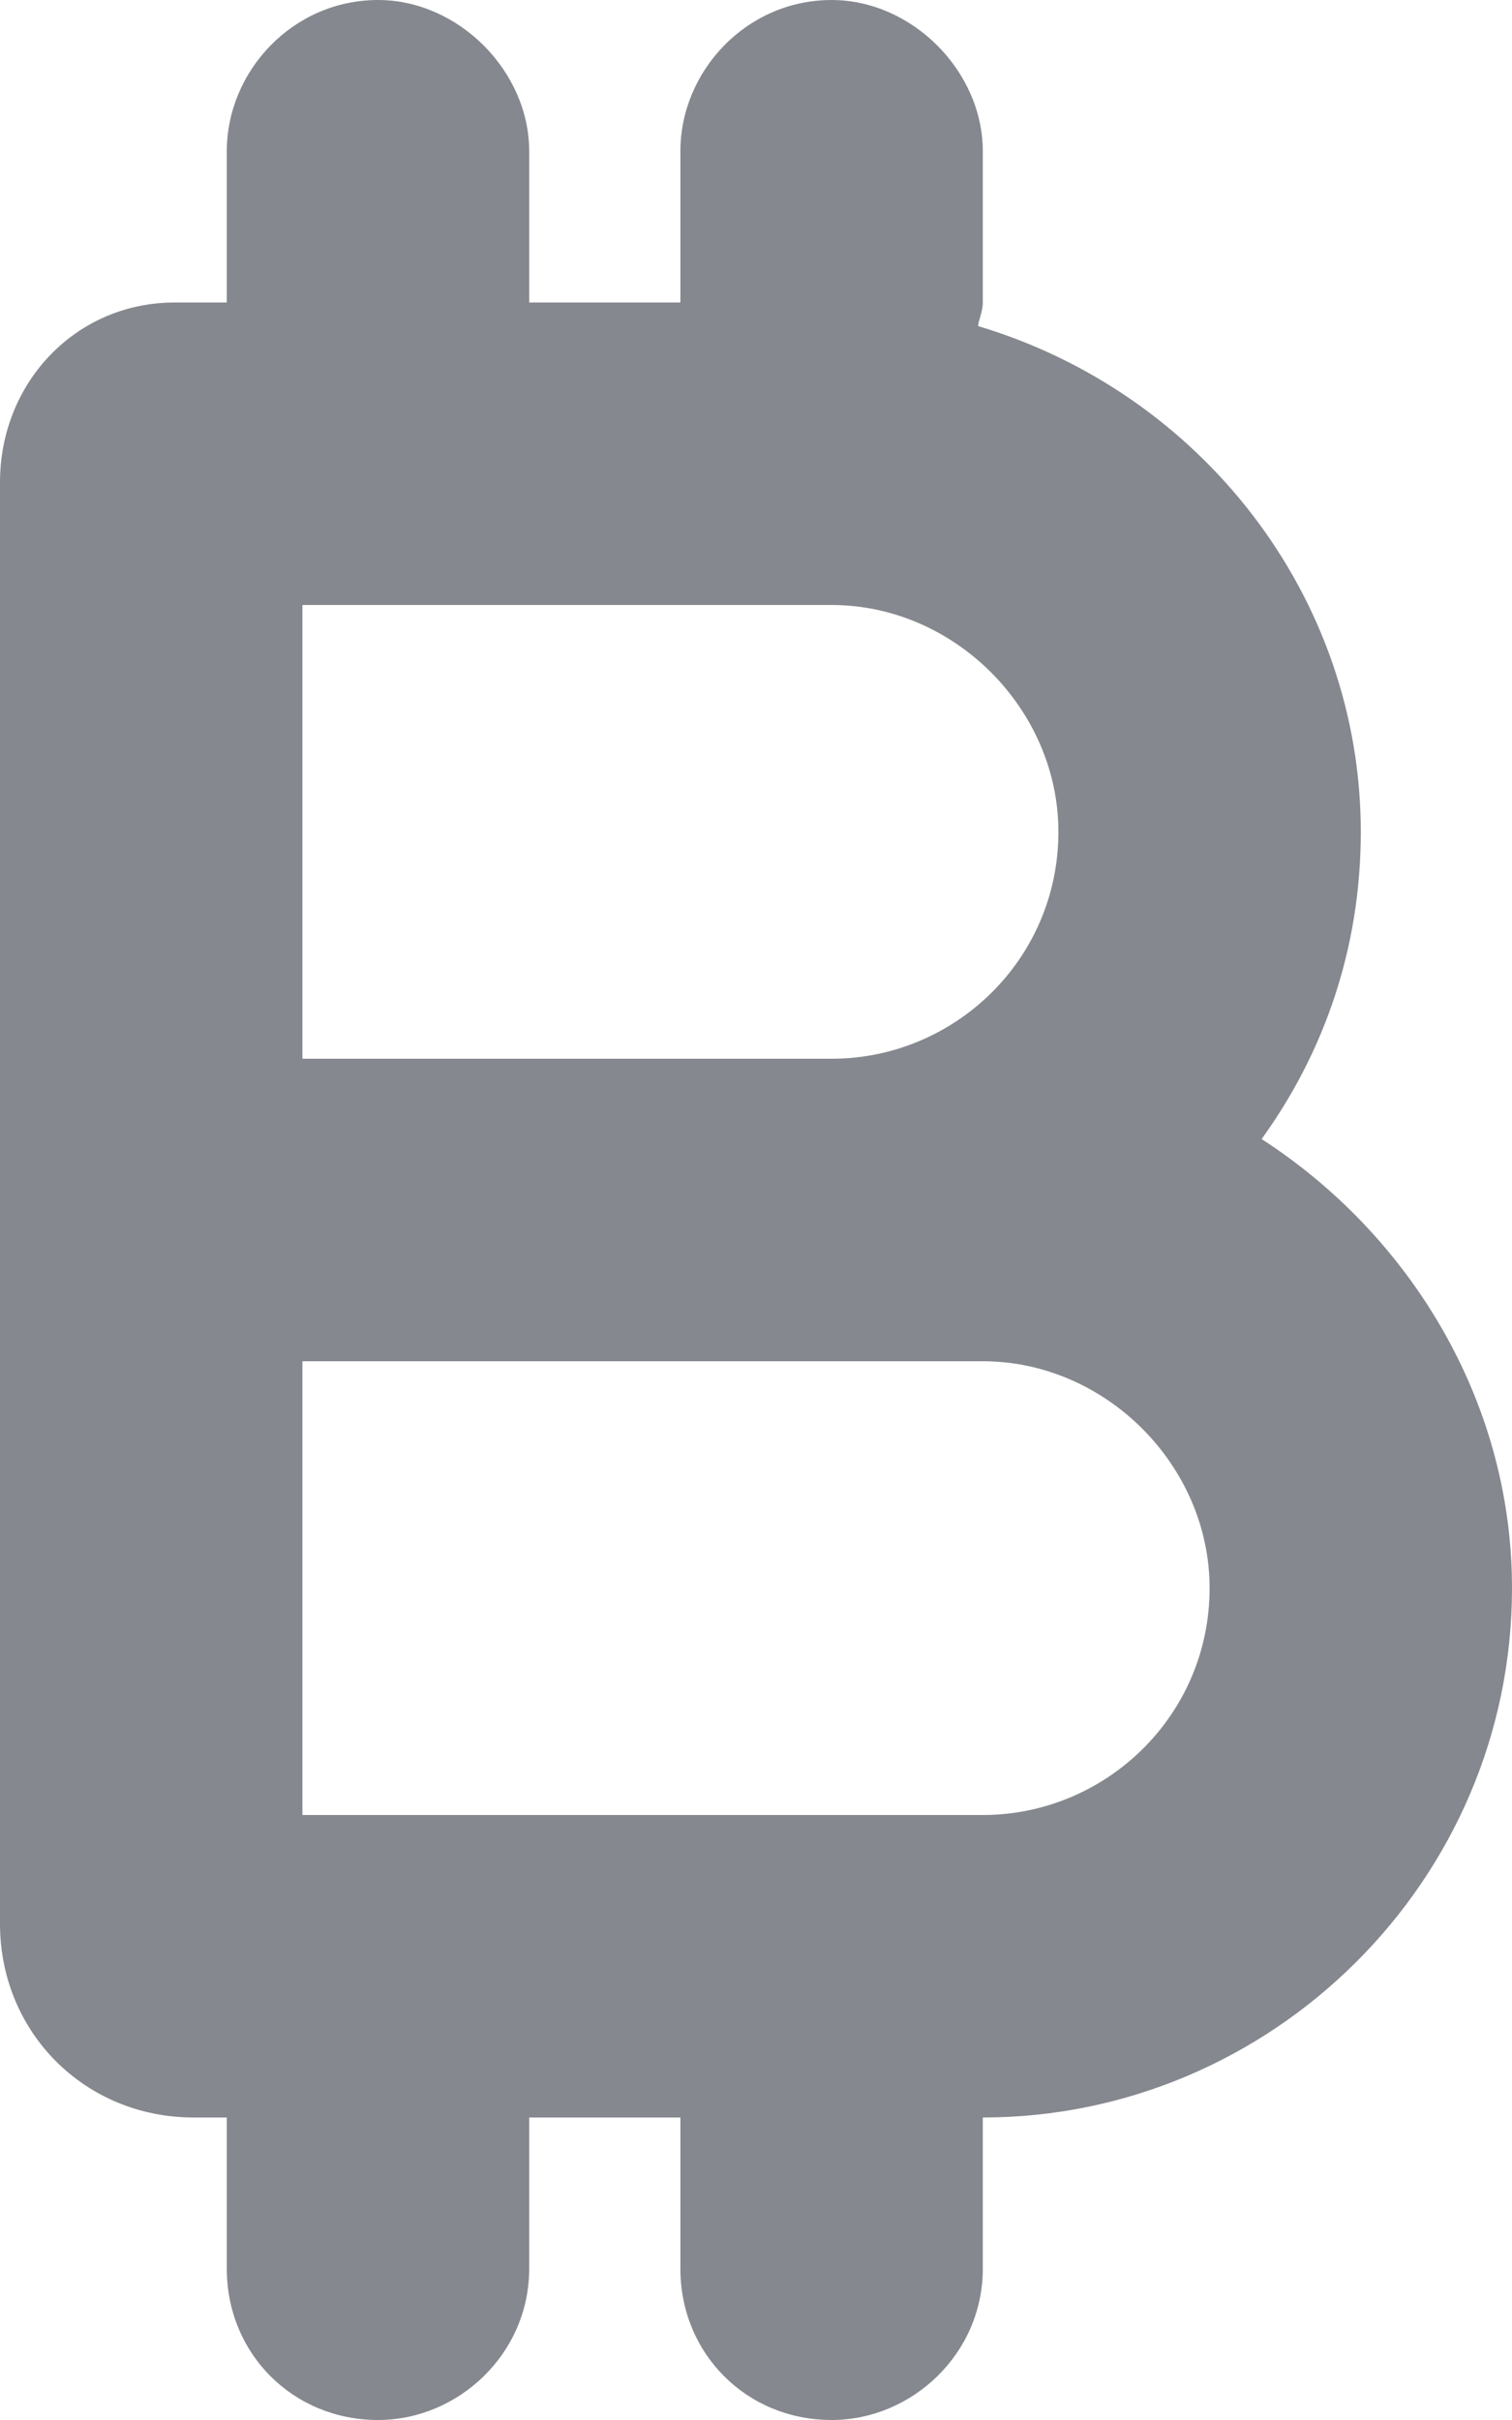 <svg width="10" height="16" viewBox="0 0 10 16" fill="none" xmlns="http://www.w3.org/2000/svg">
<path opacity="0.5" d="M1.5 1C1.5 0.469 1.938 0 2.5 0C3.031 0 3.5 0.469 3.5 1V2H4.5V1C4.5 0.469 4.938 0 5.5 0C6.031 0 6.5 0.469 6.5 1V2C6.5 2.062 6.469 2.125 6.469 2.156C7.938 2.594 9 3.938 9 5.5C9 6.281 8.75 6.969 8.344 7.531C9.312 8.156 10 9.25 10 10.5C10 12.438 8.406 14 6.5 14V15C6.5 15.562 6.031 16 5.5 16C4.938 16 4.5 15.562 4.5 15V14H3.5V15C3.5 15.562 3.031 16 2.5 16C1.938 16 1.5 15.562 1.5 15V14H1.281C0.562 14 0 13.438 0 12.719V3.188C0 2.531 0.5 2 1.156 2H1.5V1ZM5.5 7C6.312 7 7 6.344 7 5.5C7 4.688 6.312 4 5.5 4H2V7H5.5ZM2 9V12H6.5C7.312 12 8 11.344 8 10.5C8 9.688 7.312 9 6.5 9H2Z" fill="#0D121F"/>
</svg>

